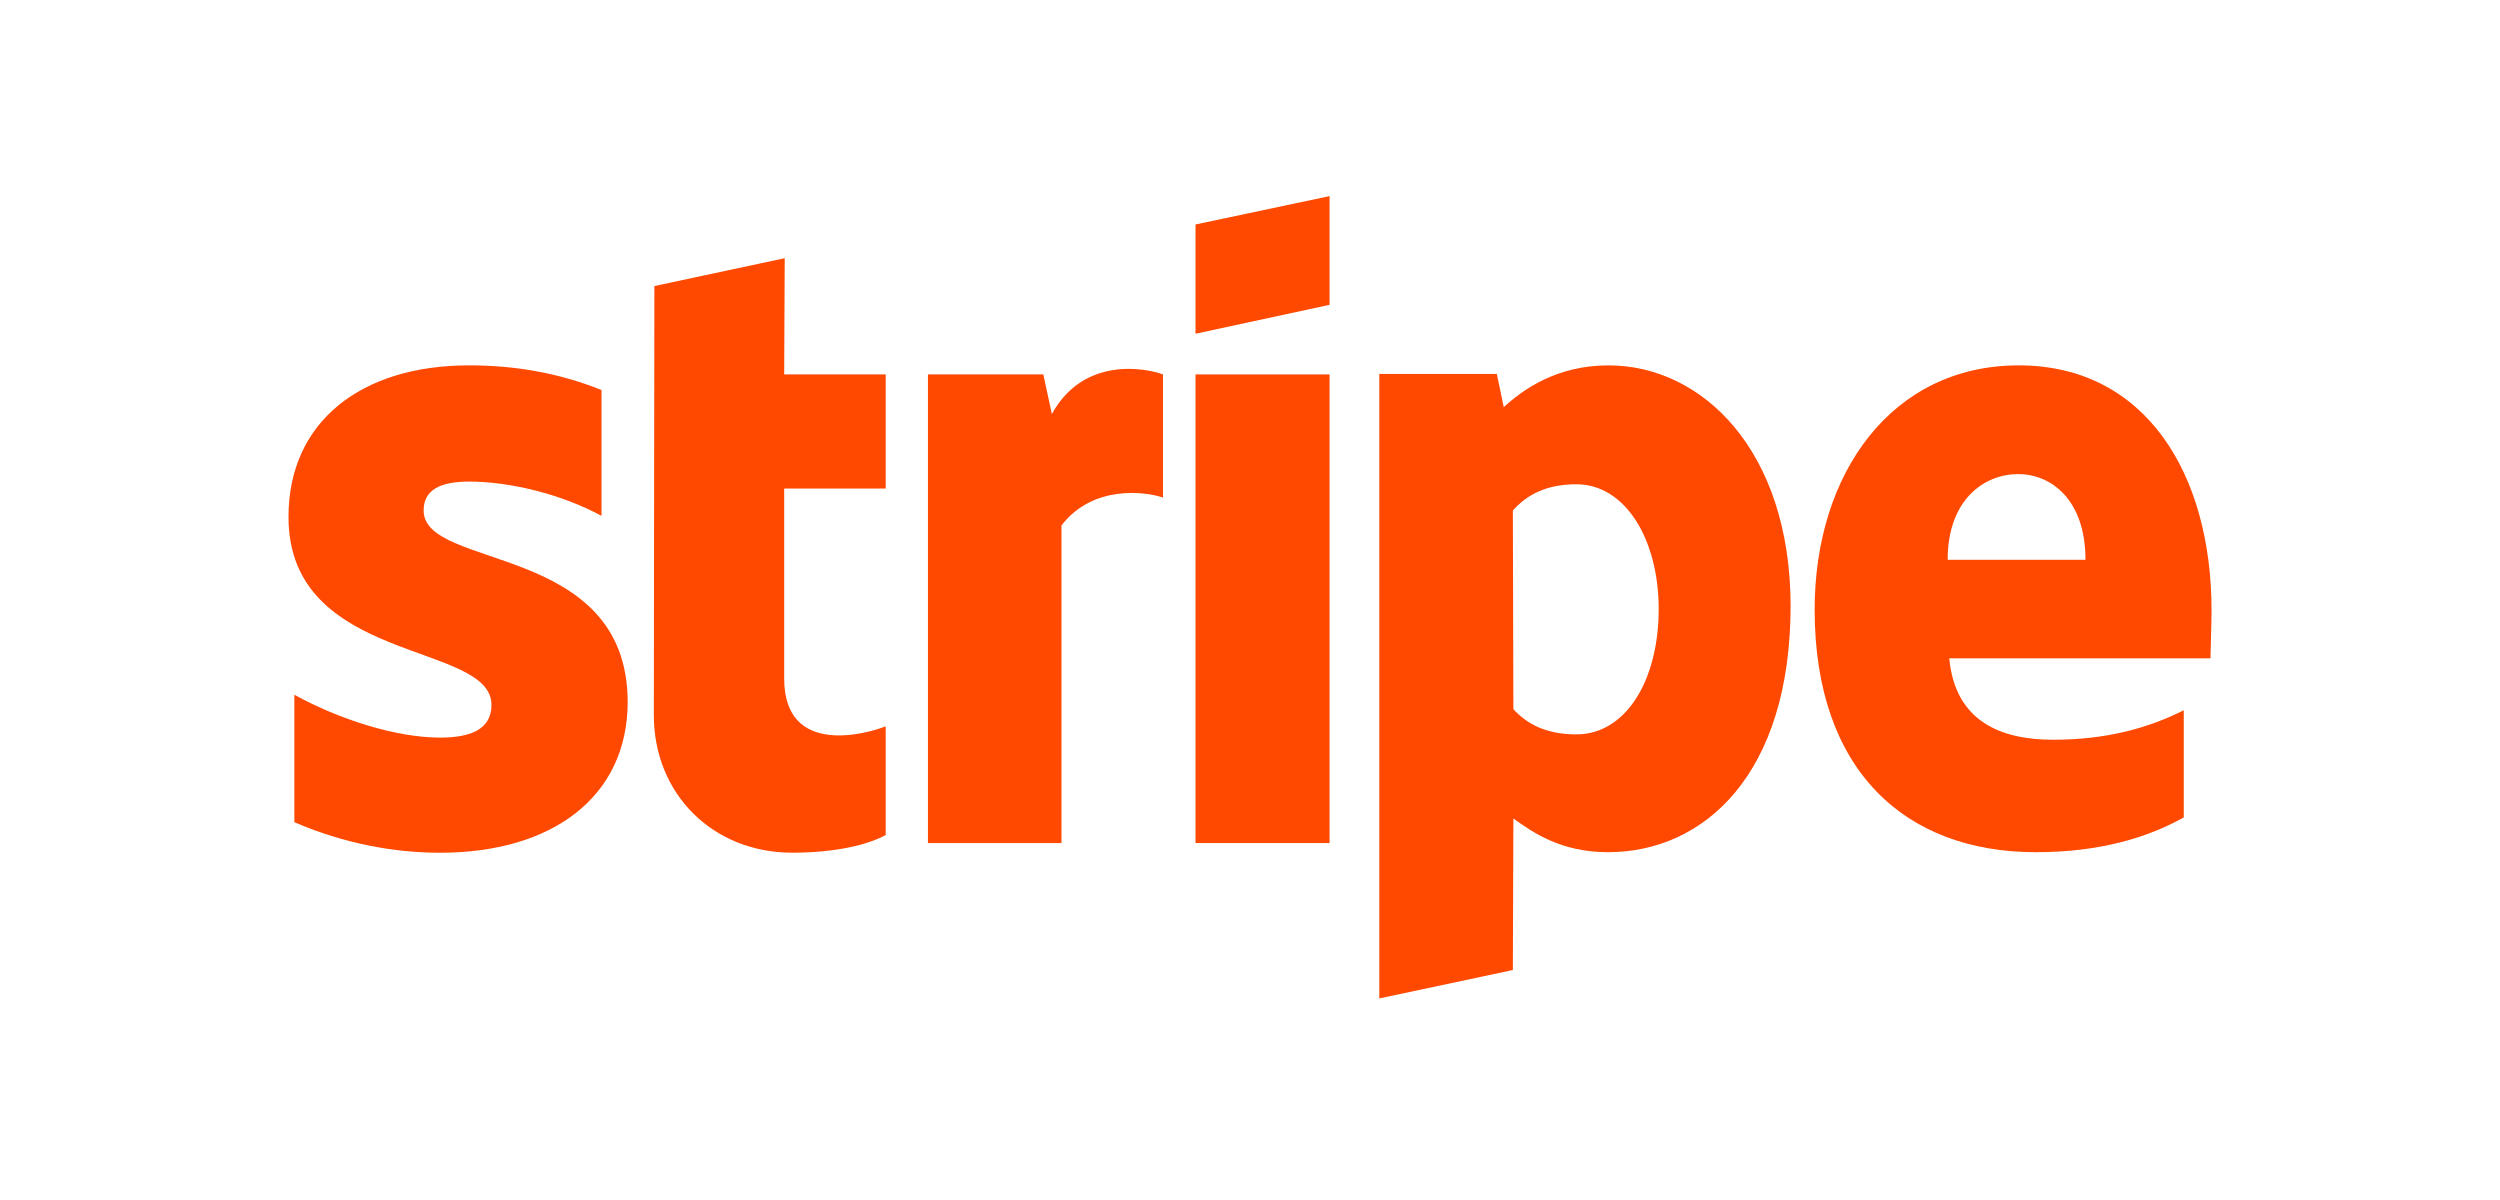<svg width="150" height="72" viewBox="0 0 150 72" fill="none" xmlns="http://www.w3.org/2000/svg">
<path fill-rule="evenodd" clipRule="evenodd" d="M132.693 36.64C132.693 28.413 128.719 21.922 121.122 21.922C113.494 21.922 108.879 28.413 108.879 36.575C108.879 46.248 114.328 51.132 122.148 51.132C125.962 51.132 128.847 50.265 131.026 49.044V42.617C128.847 43.709 126.347 44.384 123.174 44.384C120.065 44.384 117.308 43.291 116.956 39.5H132.629C132.629 39.082 132.693 37.411 132.693 36.64ZM116.86 33.587C116.86 29.956 119.071 28.445 121.09 28.445C123.046 28.445 125.129 29.956 125.129 33.587H116.86Z" fill="#FF4800"/>
<path fill-rule="evenodd" clipRule="evenodd" d="M96.508 21.922C93.367 21.922 91.348 23.4 90.226 24.428L89.809 22.436H82.758V59.905L90.771 58.202L90.803 49.108C91.957 49.943 93.655 51.132 96.476 51.132C102.213 51.132 107.437 46.505 107.437 36.318C107.405 26.999 102.117 21.922 96.508 21.922ZM94.585 44.063C92.694 44.063 91.572 43.388 90.803 42.552L90.771 30.63C91.604 29.698 92.758 29.056 94.585 29.056C97.501 29.056 99.521 32.334 99.521 36.543C99.521 40.849 97.534 44.063 94.585 44.063Z" fill="#FF4800"/>
<path fill-rule="evenodd" clipRule="evenodd" d="M71.731 20.024L79.775 18.289V11.766L71.731 13.469V20.024Z" fill="#FF4800"/>
<path d="M79.775 22.465H71.731V50.583H79.775V22.465Z" fill="#FF4800"/>
<path fill-rule="evenodd" clipRule="evenodd" d="M63.112 24.843L62.599 22.465H55.676V50.583H63.689V31.527C65.58 29.053 68.785 29.503 69.778 29.856V22.465C68.753 22.079 65.003 21.372 63.112 24.843Z" fill="#FF4800"/>
<path fill-rule="evenodd" clipRule="evenodd" d="M47.083 15.492L39.263 17.163L39.23 42.903C39.23 47.659 42.788 51.162 47.532 51.162C50.16 51.162 52.083 50.68 53.141 50.101V43.578C52.115 43.996 47.051 45.474 47.051 40.718V29.31H53.141V22.465H47.051L47.083 15.492Z" fill="#FF4800"/>
<path fill-rule="evenodd" clipRule="evenodd" d="M25.418 30.63C25.418 29.377 26.443 28.895 28.142 28.895C30.578 28.895 33.655 29.634 36.091 30.952V23.4C33.43 22.34 30.802 21.922 28.142 21.922C21.636 21.922 17.309 25.328 17.309 31.016C17.309 39.885 29.488 38.471 29.488 42.295C29.488 43.774 28.206 44.256 26.411 44.256C23.751 44.256 20.354 43.163 17.661 41.685V49.333C20.642 50.618 23.655 51.165 26.411 51.165C33.078 51.165 37.661 47.855 37.661 42.102C37.629 32.526 25.418 34.23 25.418 30.63Z" fill="#FF4800"/>
</svg>
